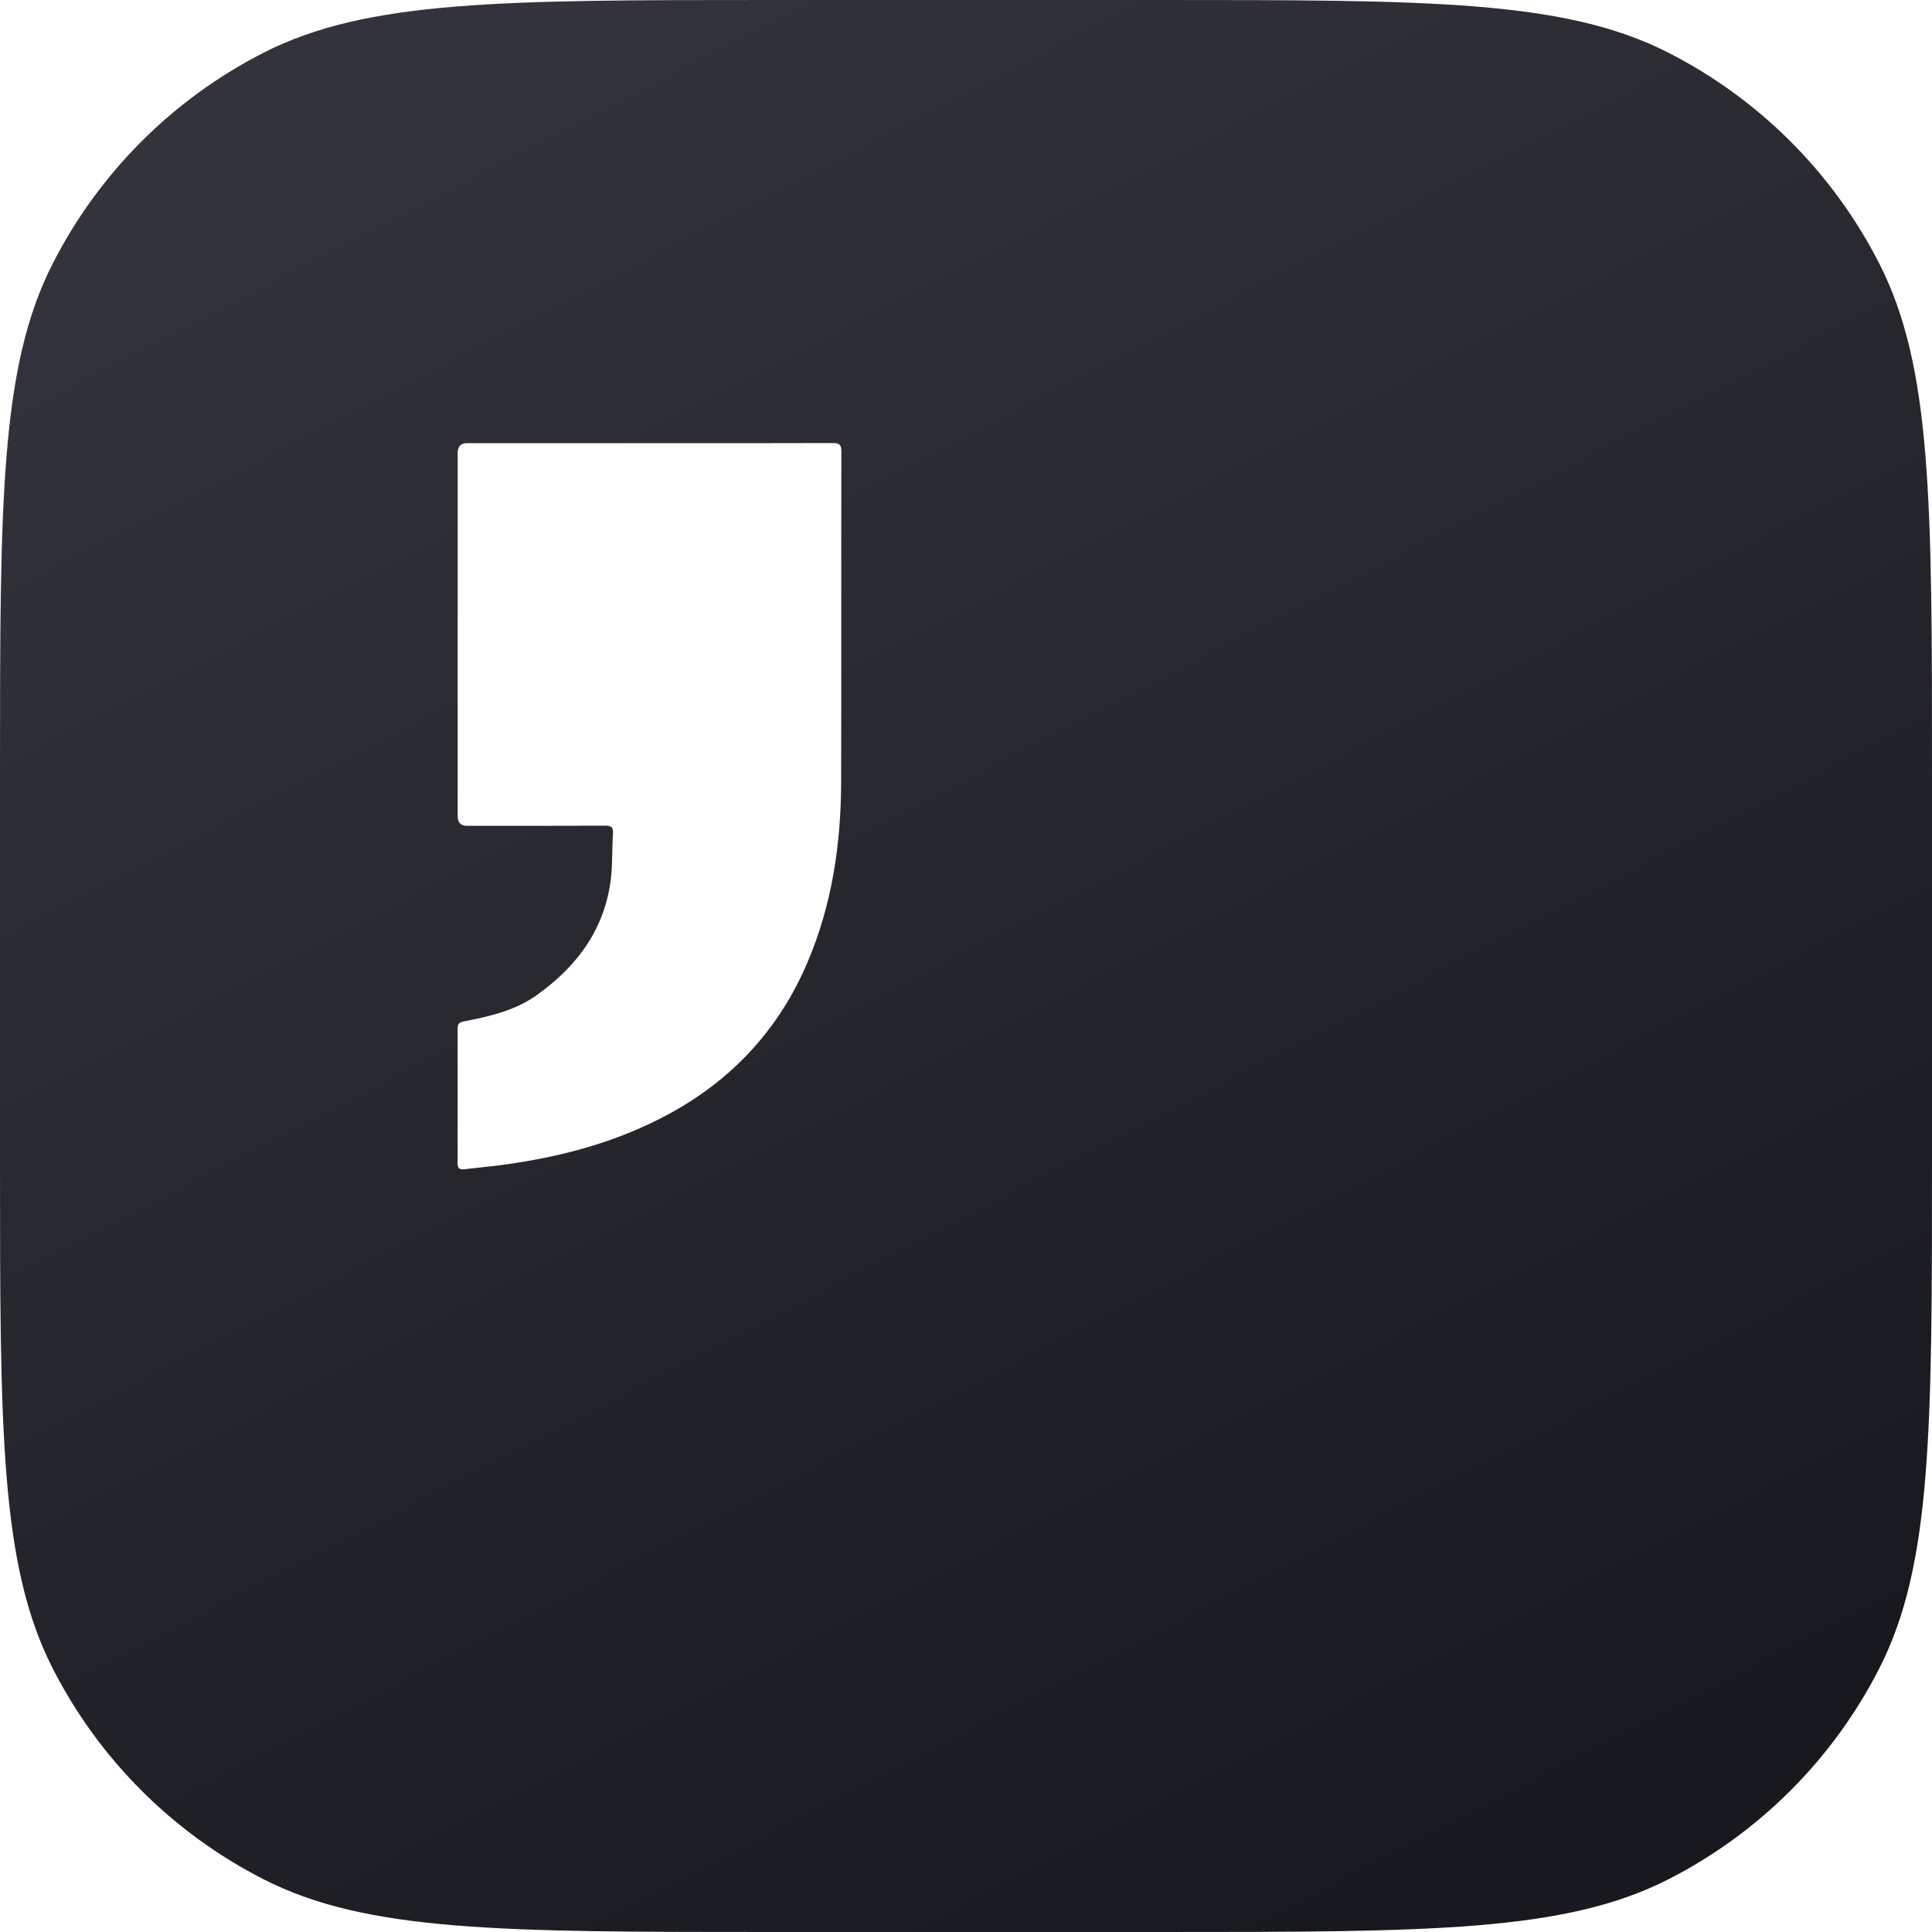 <svg width="532" height="532" viewBox="0 0 532 532" fill="none" xmlns="http://www.w3.org/2000/svg">
<path d="M0 212.8C0 138.314 -9.53674e-07 101.07 14.496 72.619C27.247 47.594 47.594 27.247 72.619 14.496C101.07 -9.53674e-07 138.314 0 212.8 0H319.2C393.688 0 430.928 -9.53674e-07 459.382 14.496C484.406 27.247 504.751 47.594 517.503 72.619C532 101.07 532 138.314 532 212.8V319.2C532 393.688 532 430.928 517.503 459.382C504.751 484.406 484.406 504.751 459.382 517.503C430.928 532 393.688 532 319.2 532H212.8C138.314 532 101.07 532 72.619 517.503C47.594 504.751 27.247 484.406 14.496 459.382C-9.53674e-07 430.928 0 393.688 0 319.2V212.8Z" fill="url(#paint0_linear_7083_777)"/>
<g filter="url(#filter0_i_7083_777)">
<path d="M177.759 120.036C194.608 120.037 211.457 120.061 228.306 120C230.073 119.994 230.68 120.396 230.677 122.284C230.62 152.678 230.706 183.072 230.615 213.466C230.564 230.448 228.116 247.032 221.435 262.804C213.648 281.188 200.903 295.079 183.415 304.63C168.954 312.527 153.318 316.643 137.097 318.807C133.695 319.261 130.27 319.554 126.861 319.967C125.506 320.131 124.994 319.705 125 318.263C125.046 305.907 125.042 293.551 125.006 281.195C125.002 279.946 125.464 279.507 126.66 279.273C133.684 277.897 140.729 276.323 146.66 272.117C158.959 263.395 166.842 251.953 167.495 236.377C167.619 233.407 167.601 230.43 167.792 227.465C167.901 225.777 167.271 225.356 165.657 225.363C152.971 225.42 140.285 225.396 127.598 225.395C125.887 225.395 125.031 224.524 125.03 222.781C125.031 189.413 125.031 156.046 125.033 122.678C125.034 120.92 125.892 120.04 127.609 120.036C144.325 120.034 161.042 120.035 177.759 120.036Z" fill="white"/>
</g>
<defs>
<filter id="filter0_i_7083_777" x="125" y="120" width="106.678" height="201" filterUnits="userSpaceOnUse" color-interpolation-filters="sRGB">
<feFlood flood-opacity="0" result="BackgroundImageFix"/>
<feBlend mode="normal" in="SourceGraphic" in2="BackgroundImageFix" result="shape"/>
<feColorMatrix in="SourceAlpha" type="matrix" values="0 0 0 0 0 0 0 0 0 0 0 0 0 0 0 0 0 0 127 0" result="hardAlpha"/>
<feOffset dx="1" dy="2"/>
<feGaussianBlur stdDeviation="0.5"/>
<feComposite in2="hardAlpha" operator="arithmetic" k2="-1" k3="1"/>
<feColorMatrix type="matrix" values="0 0 0 0 0 0 0 0 0 0 0 0 0 0 0 0 0 0 0.65 0"/>
<feBlend mode="normal" in2="shape" result="effect1_innerShadow_7083_777"/>
</filter>
<linearGradient id="paint0_linear_7083_777" x1="120.599" y1="17.535" x2="383.298" y2="522.819" gradientUnits="userSpaceOnUse">
<stop stop-color="#33343B"/>
<stop offset="1" stop-color="#18191E"/>
</linearGradient>
</defs>
</svg>
